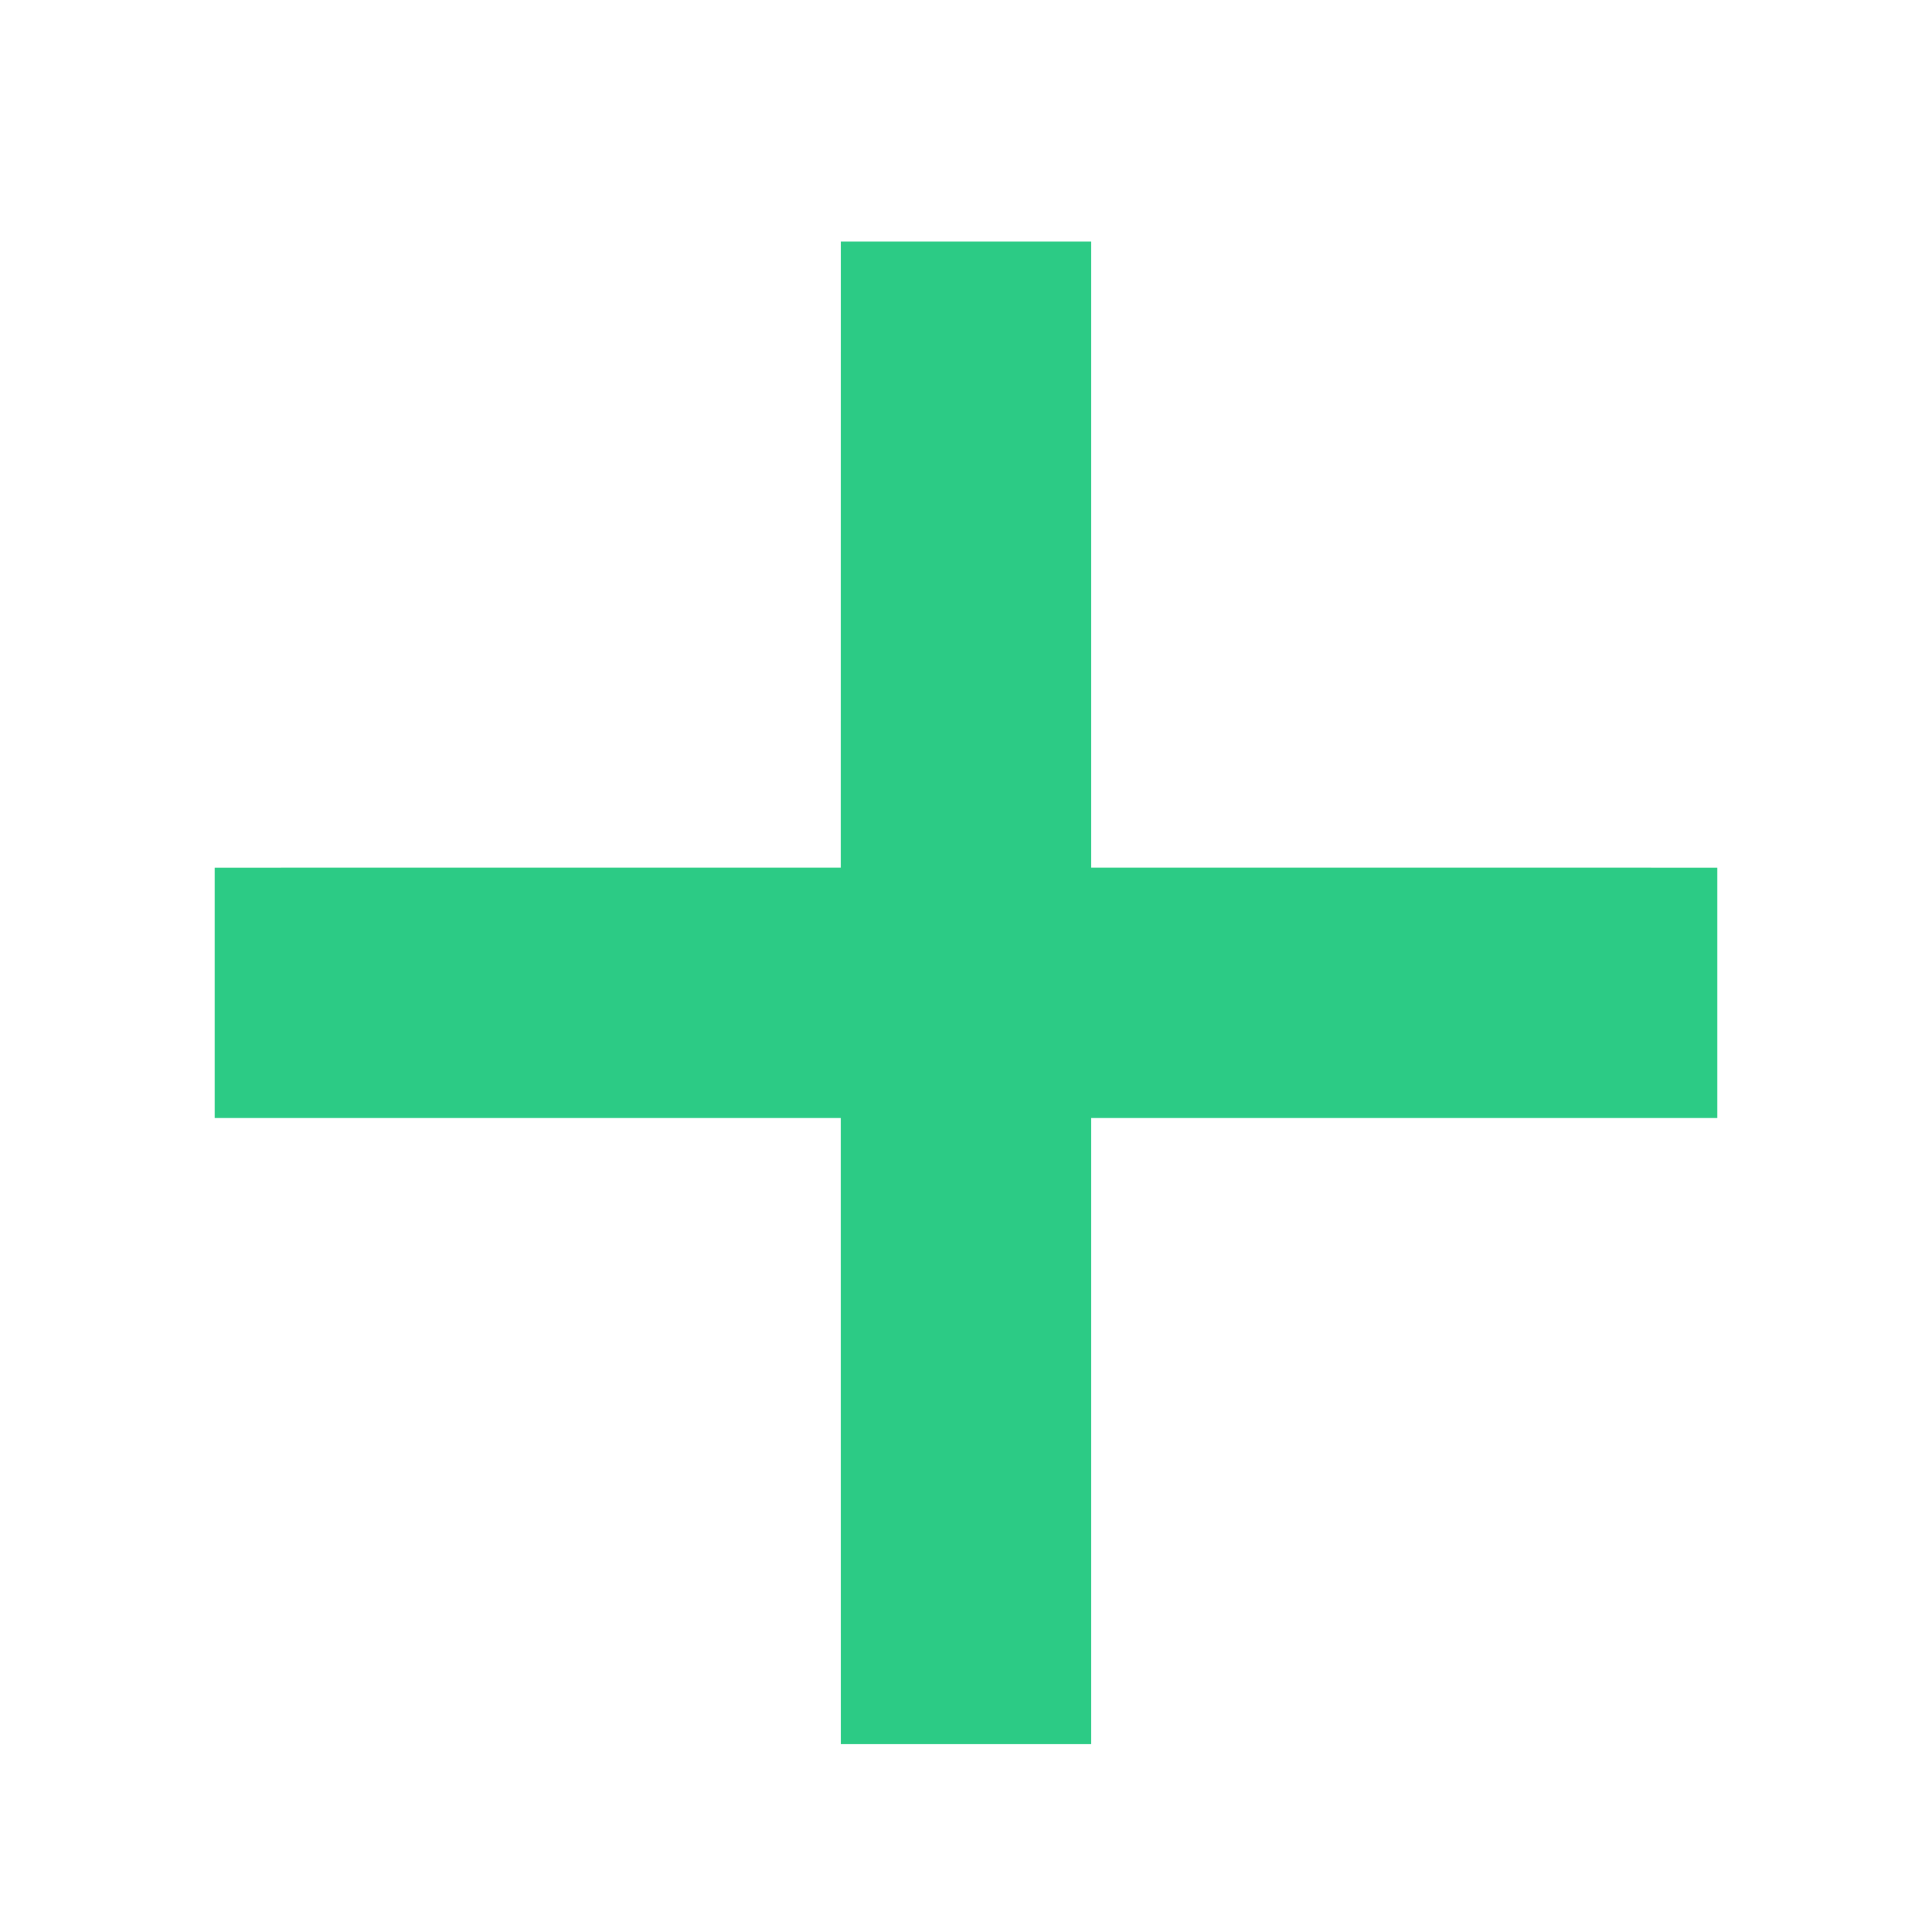 <?xml version="1.0" encoding="UTF-8"?>
<svg width="36px" height="36px" viewBox="0 0 36 36" version="1.1" xmlns="http://www.w3.org/2000/svg" xmlns:xlink="http://www.w3.org/1999/xlink">
    <title>2图标/4三级图标/3其他/新增修改删除/新增</title>
    <g id="2图标/4三级图标/3其他/新增修改删除/新增" stroke="none" stroke-width="1" fill="none" fill-rule="evenodd">
        <path d="M20.333,4.5 L20.333,16.166 L32,16.167 L32,20.833 L20.333,20.833 L20.333,32.5 L15.667,32.5 L15.666,20.833 L4,20.833 L4,16.167 L15.666,16.166 L15.667,4.5 L20.333,4.5 Z" id="形状结合" fill="#2CCB85"></path>
    </g>
</svg>